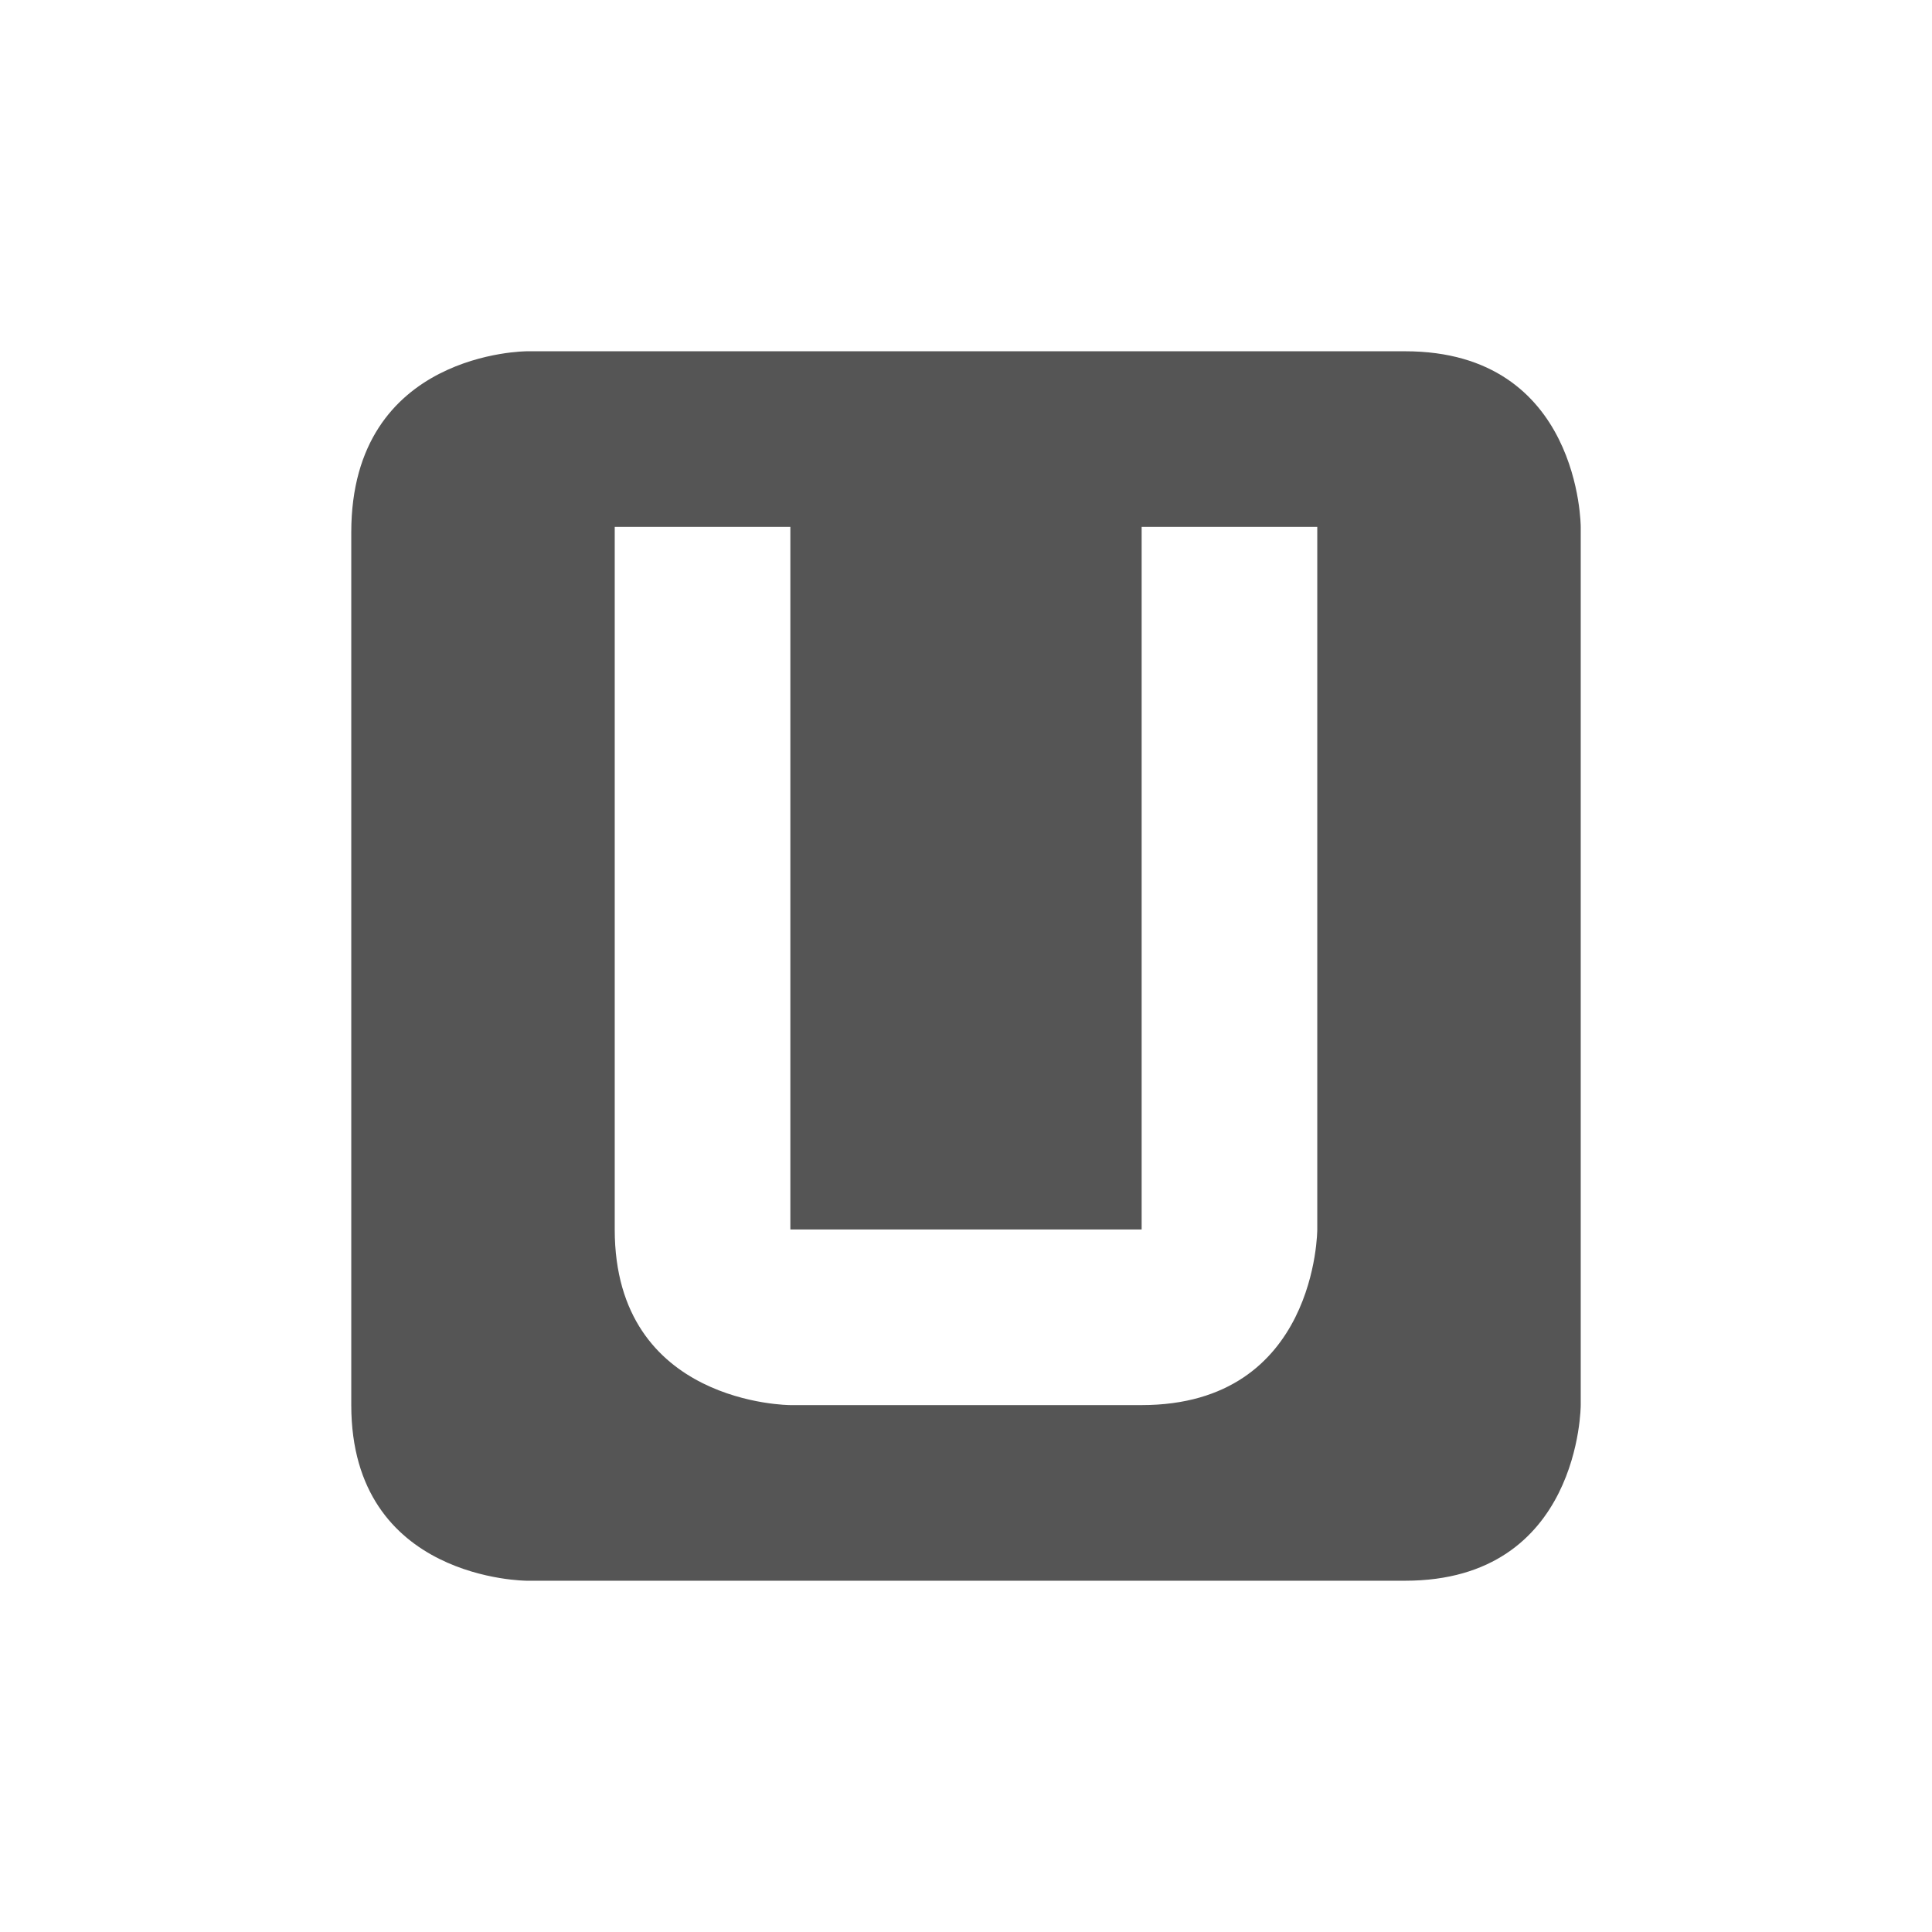 <svg height="22" width="22" xmlns="http://www.w3.org/2000/svg"><g><path d="m 0 0h22v22h-22z" fill="none"/><path d="m6 4s-2 0-2 2.062v9.938c0 2 2 2 2 2h10c2 0 2-2 2-2v-10s 0-2-2-2zm1 2h2v8h4v-8h2v8s0 2-2 2h-4s-2 0-2-2z" fill="#555"/></g></svg>